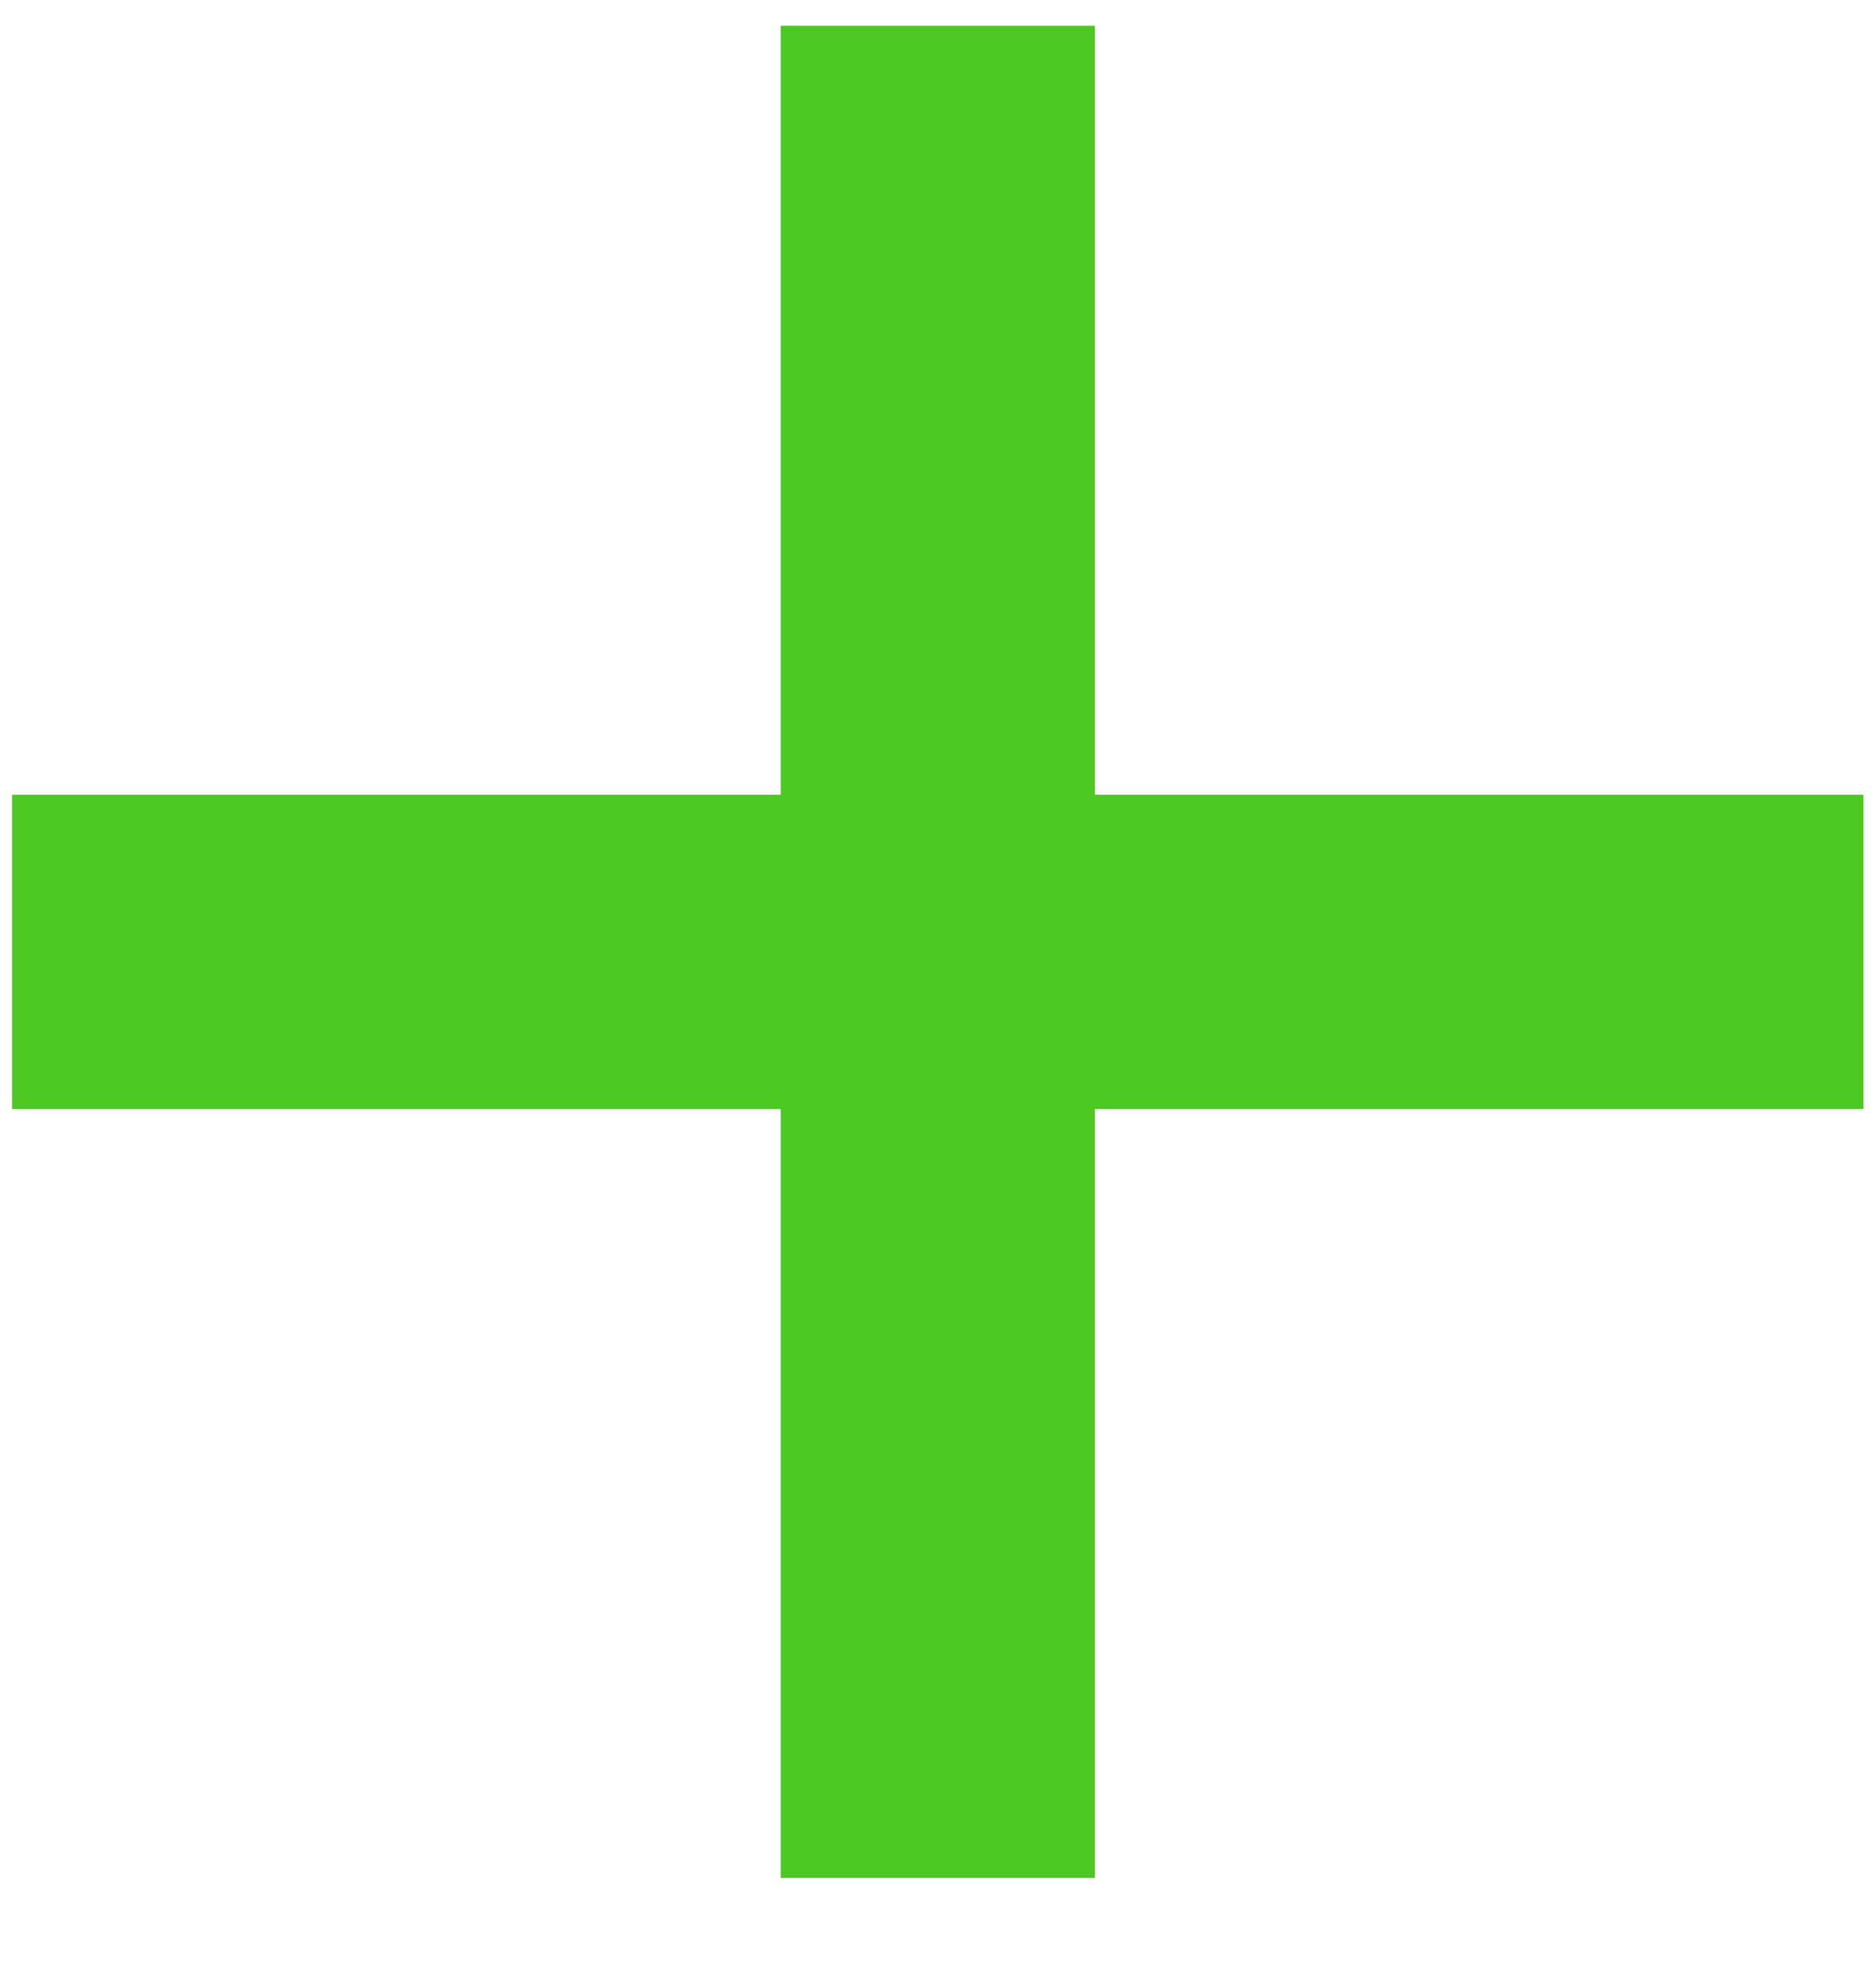 <svg width="19" height="20" viewBox="0 0 19 20" fill="none" xmlns="http://www.w3.org/2000/svg">
    <path d="M7.907 19.011V0.261H11.089V19.011H7.907ZM0.123 11.227V8.045H18.873V11.227H0.123Z" fill="#4DC722"/>
</svg>
